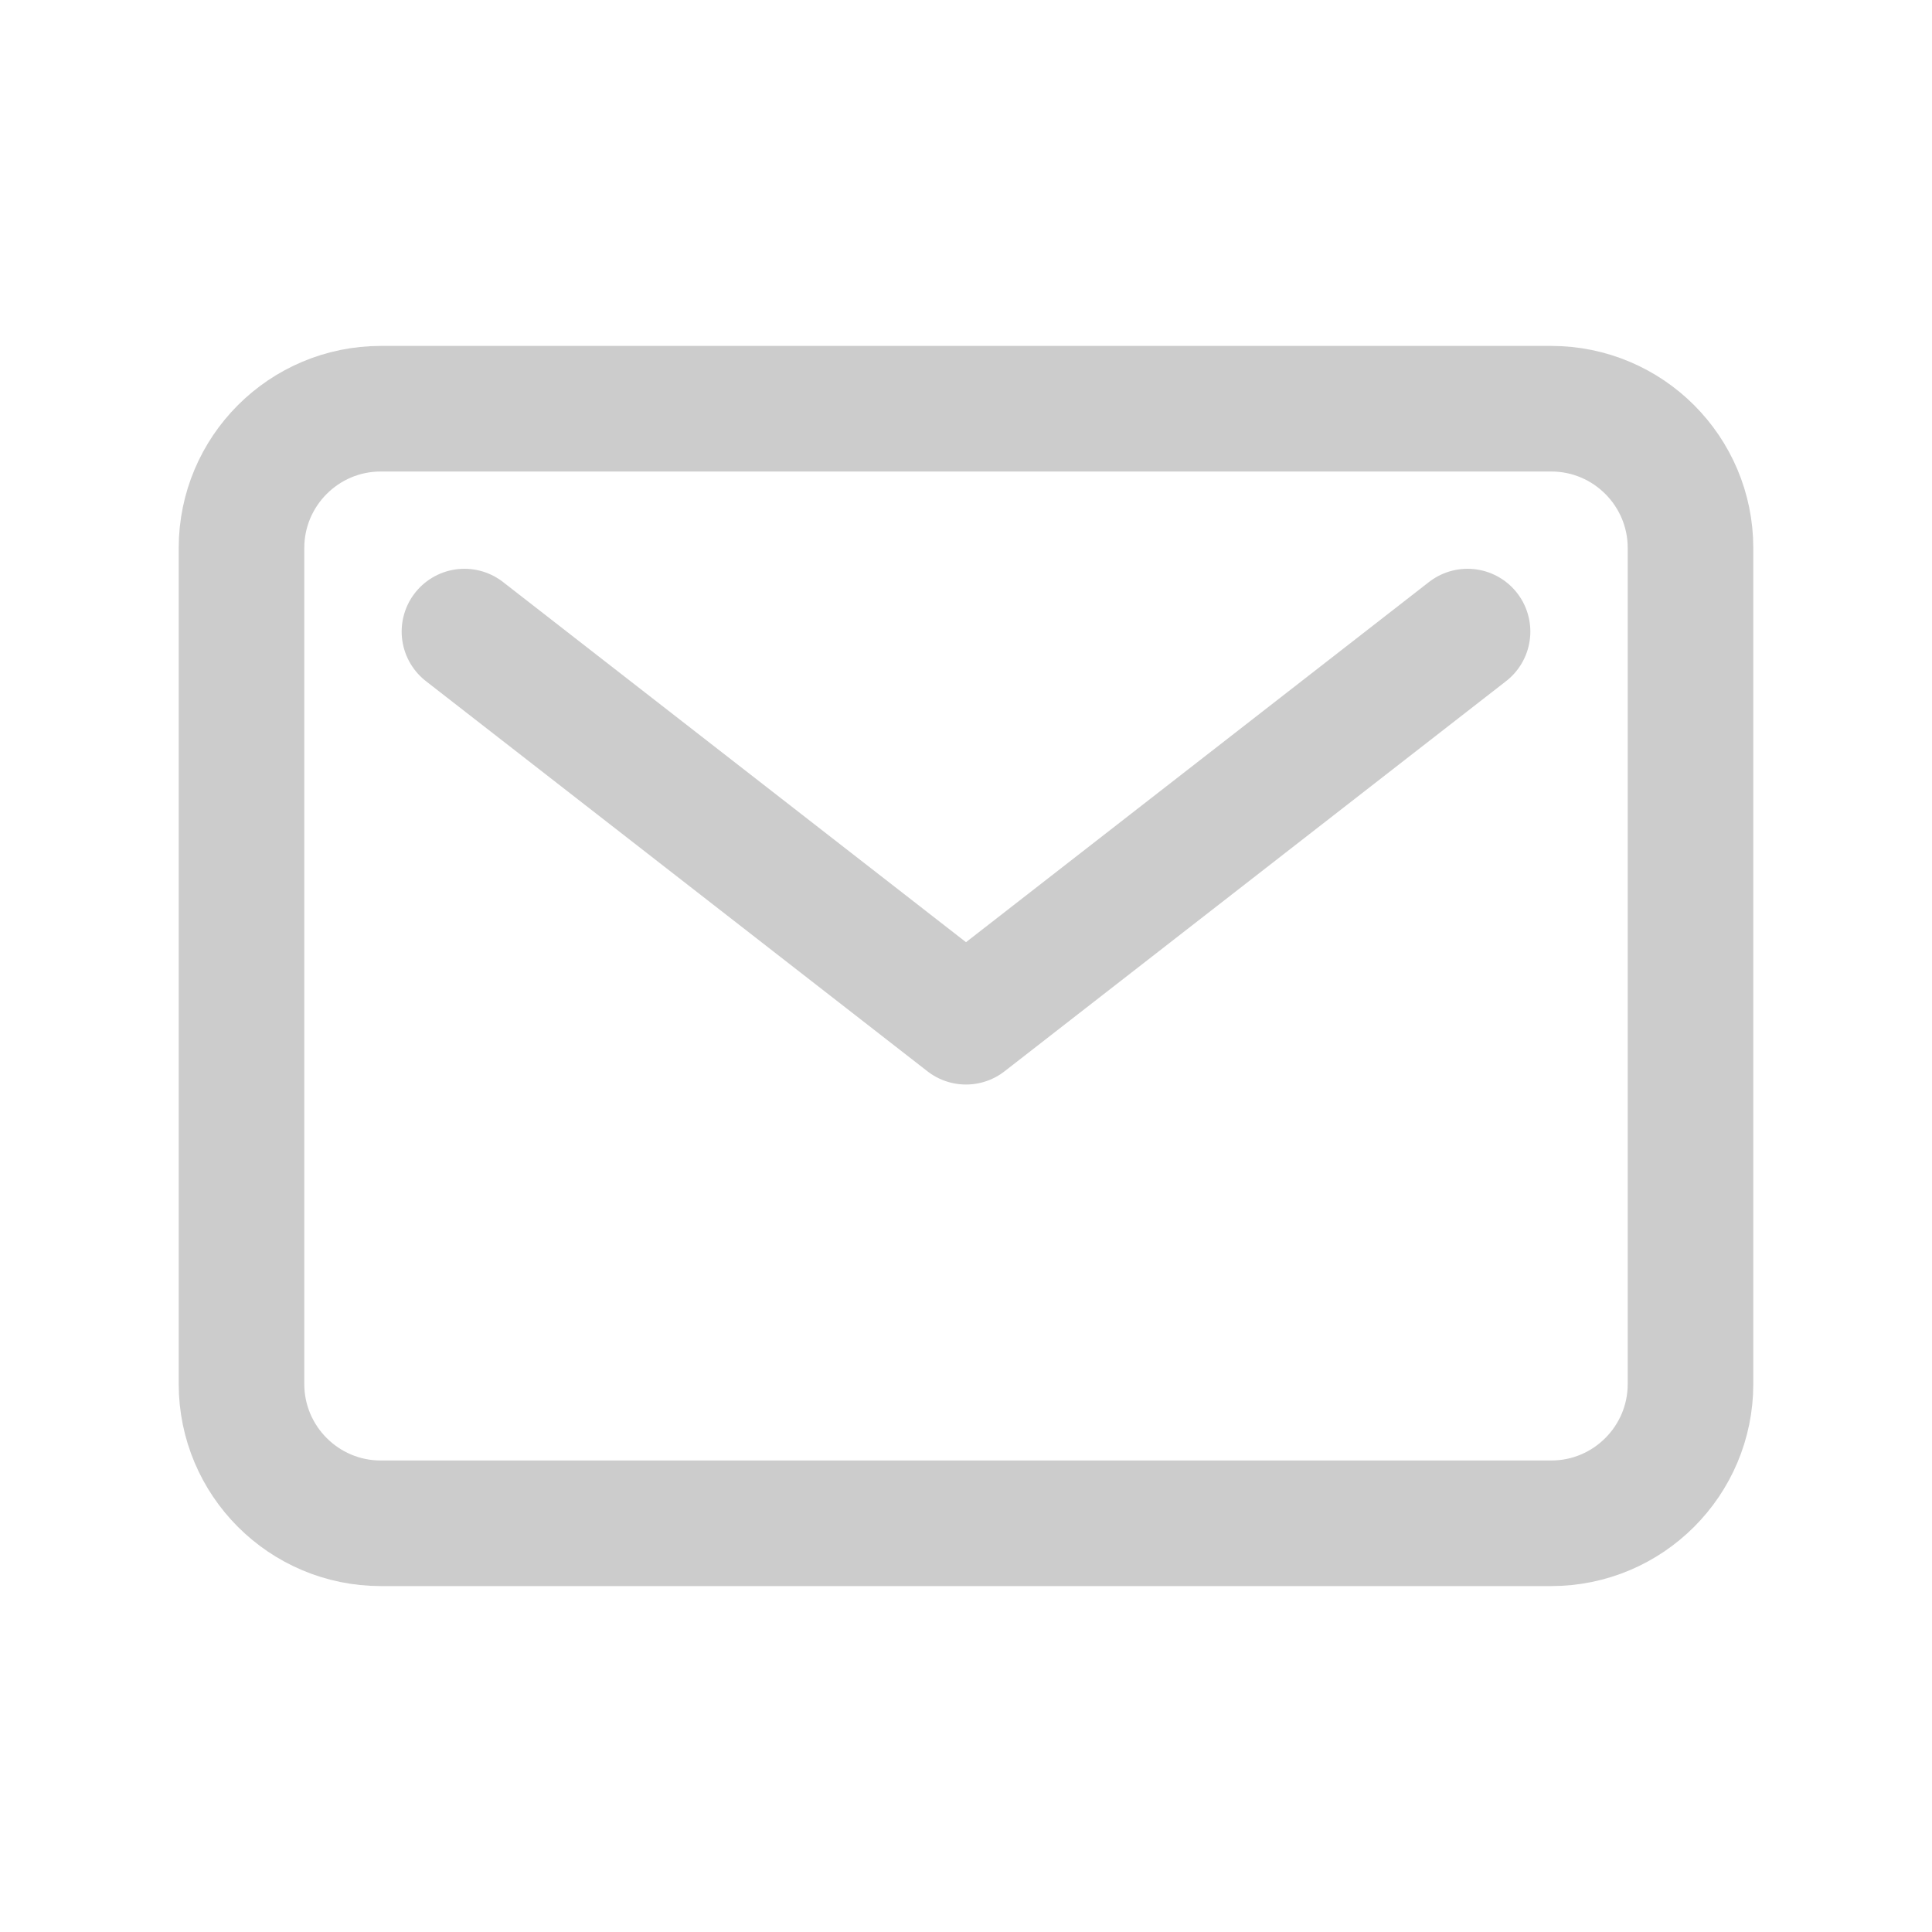 <svg width="20" height="20" viewBox="0 0 20 20" fill="none" xmlns="http://www.w3.org/2000/svg">
<path d="M16.058 4.231H3.942C3.146 4.231 2.5 4.877 2.5 5.673V14.327C2.5 15.123 3.146 15.769 3.942 15.769H16.058C16.854 15.769 17.5 15.123 17.5 14.327V5.673C17.5 4.877 16.854 4.231 16.058 4.231Z" stroke="#CCCCCC" stroke-width="1.3" stroke-linecap="round" stroke-linejoin="round"/>
<path d="M4.808 6.538L10 10.577L15.192 6.538" stroke="#CCCCCC" stroke-width="1.3" stroke-linecap="round" stroke-linejoin="round"/>
</svg>
